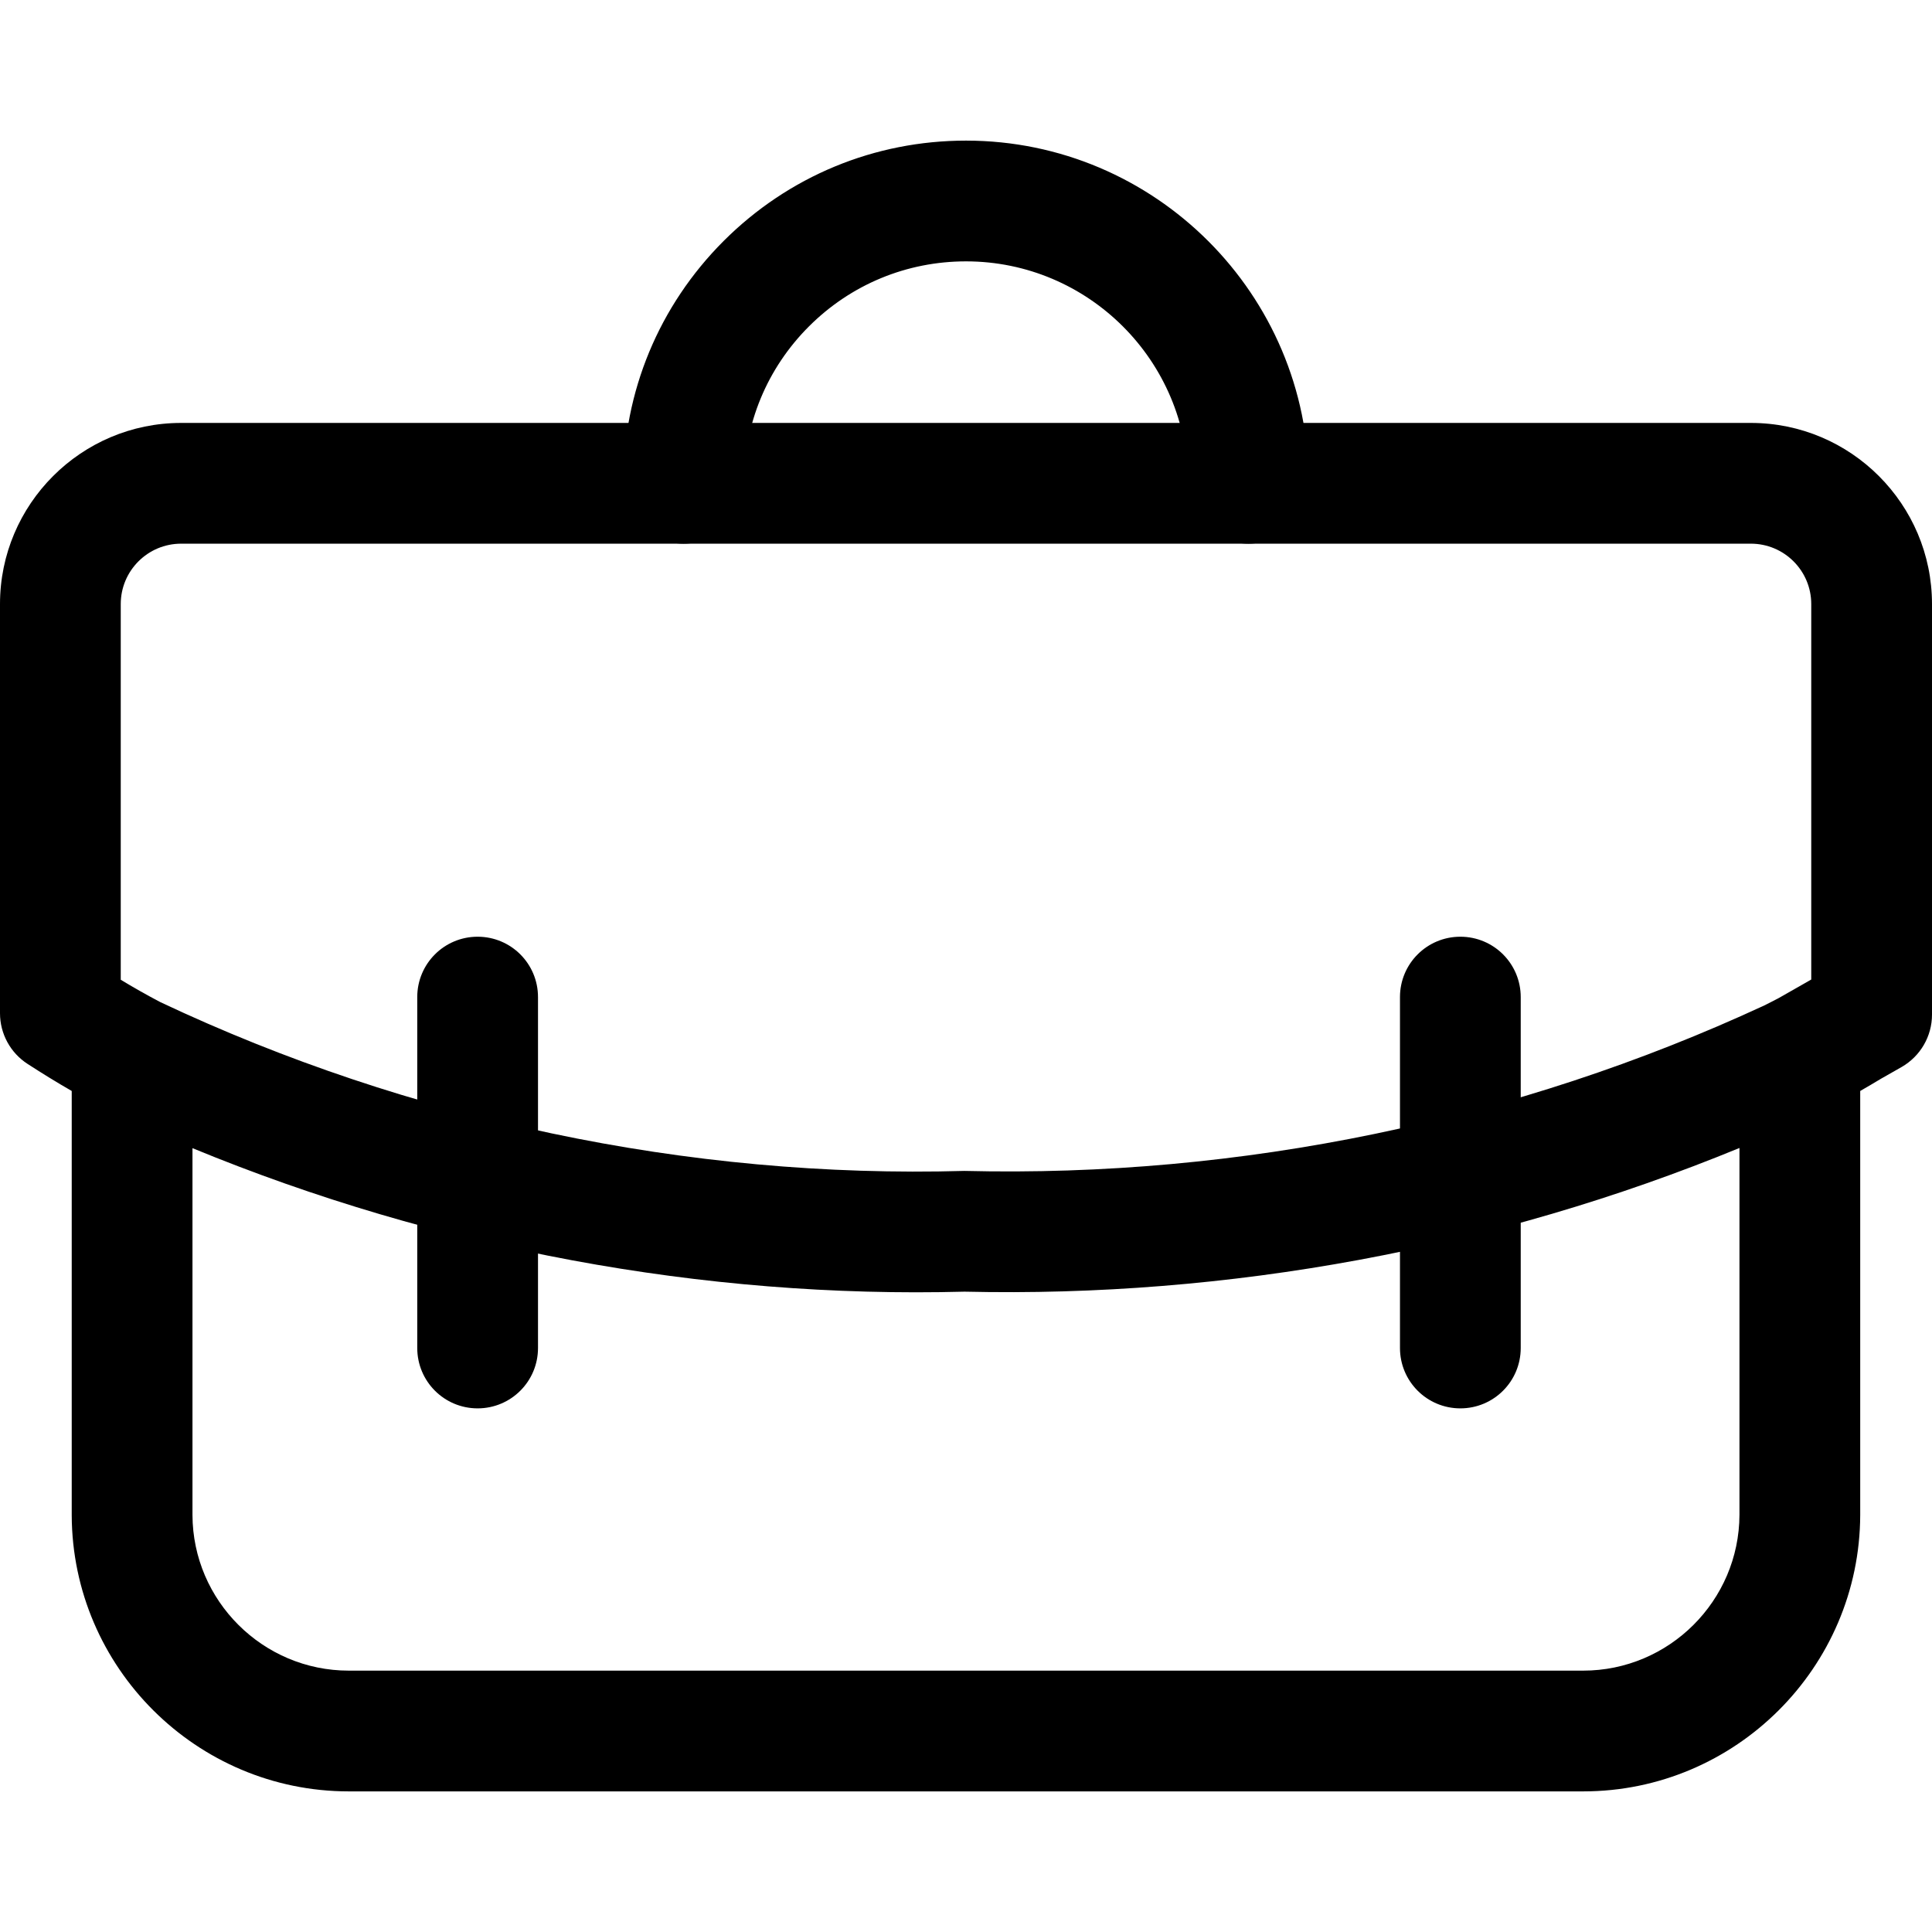 <svg xmlns="http://www.w3.org/2000/svg" viewBox="0 0 32 32"><!--! Font Icona - https://fonticona.com | License - https://fonticona.com/license | Copyright 2022 FontIcona.com --><path d="M26.223,29.671H5.777c-2.521,0-4.58-2.052-4.589-4.573V18.07c-0.256-0.147-0.496-0.296-0.731-0.448C0.172,17.438,0,17.122,0,16.782v-6.777c0-1.654,1.346-3,3-3h26c1.654,0,3,1.346,3,3v6.762c0,0.01,0,0.02,0,0.029v0.009c0,0.359-0.192,0.69-0.505,0.869l-0.341,0.194c-0.113,0.068-0.228,0.136-0.343,0.202v7.023C30.803,27.619,28.744,29.671,26.223,29.671z M3.188,19.017v6.077c0.005,1.42,1.166,2.577,2.589,2.577h20.445c1.423,0,2.584-1.157,2.589-2.581v-6.076c-4.062,1.67-8.464,2.48-12.836,2.38C11.652,21.509,7.24,20.688,3.188,19.017z M2.659,16.6c4.111,1.939,8.732,2.924,13.315,2.794c4.578,0.112,9.141-0.836,13.249-2.741c0.08-0.04,0.161-0.081,0.242-0.124L30,16.224v-6.219c0-0.552-0.448-1-1-1H3c-0.552,0-1,0.448-1,1v6.223c0.205,0.124,0.416,0.244,0.638,0.361C2.645,16.592,2.652,16.596,2.659,16.6z"/><path d="M20.678,9.005c-0.552,0-1-0.447-1-1c-0.001-2.026-1.649-3.675-3.676-3.676c-0.001,0-0.001,0-0.002,0c-0.981,0-1.905,0.382-2.6,1.076s-1.078,1.617-1.078,2.6c0,0.553-0.448,1-1,1l0,0c-0.553,0-1-0.448-1-1c0.001-1.518,0.592-2.942,1.665-4.015C13.06,2.919,14.484,2.329,16,2.329c0.001,0,0.002,0,0.002,0c3.129,0.001,5.675,2.547,5.676,5.676C21.678,8.557,21.23,9.005,20.678,9.005L20.678,9.005z"/><path d="M7.911,23.327c-0.553,0-1-0.447-1-1v-5.812c0-0.553,0.447-1,1-1s1,0.447,1,1v5.812C8.911,22.88,8.464,23.327,7.911,23.327z"/><path d="M24.188,23.327c-0.553,0-1-0.447-1-1v-5.812c0-0.553,0.447-1,1-1s1,0.447,1,1v5.812C25.188,22.88,24.741,23.327,24.188,23.327z"/></svg>
